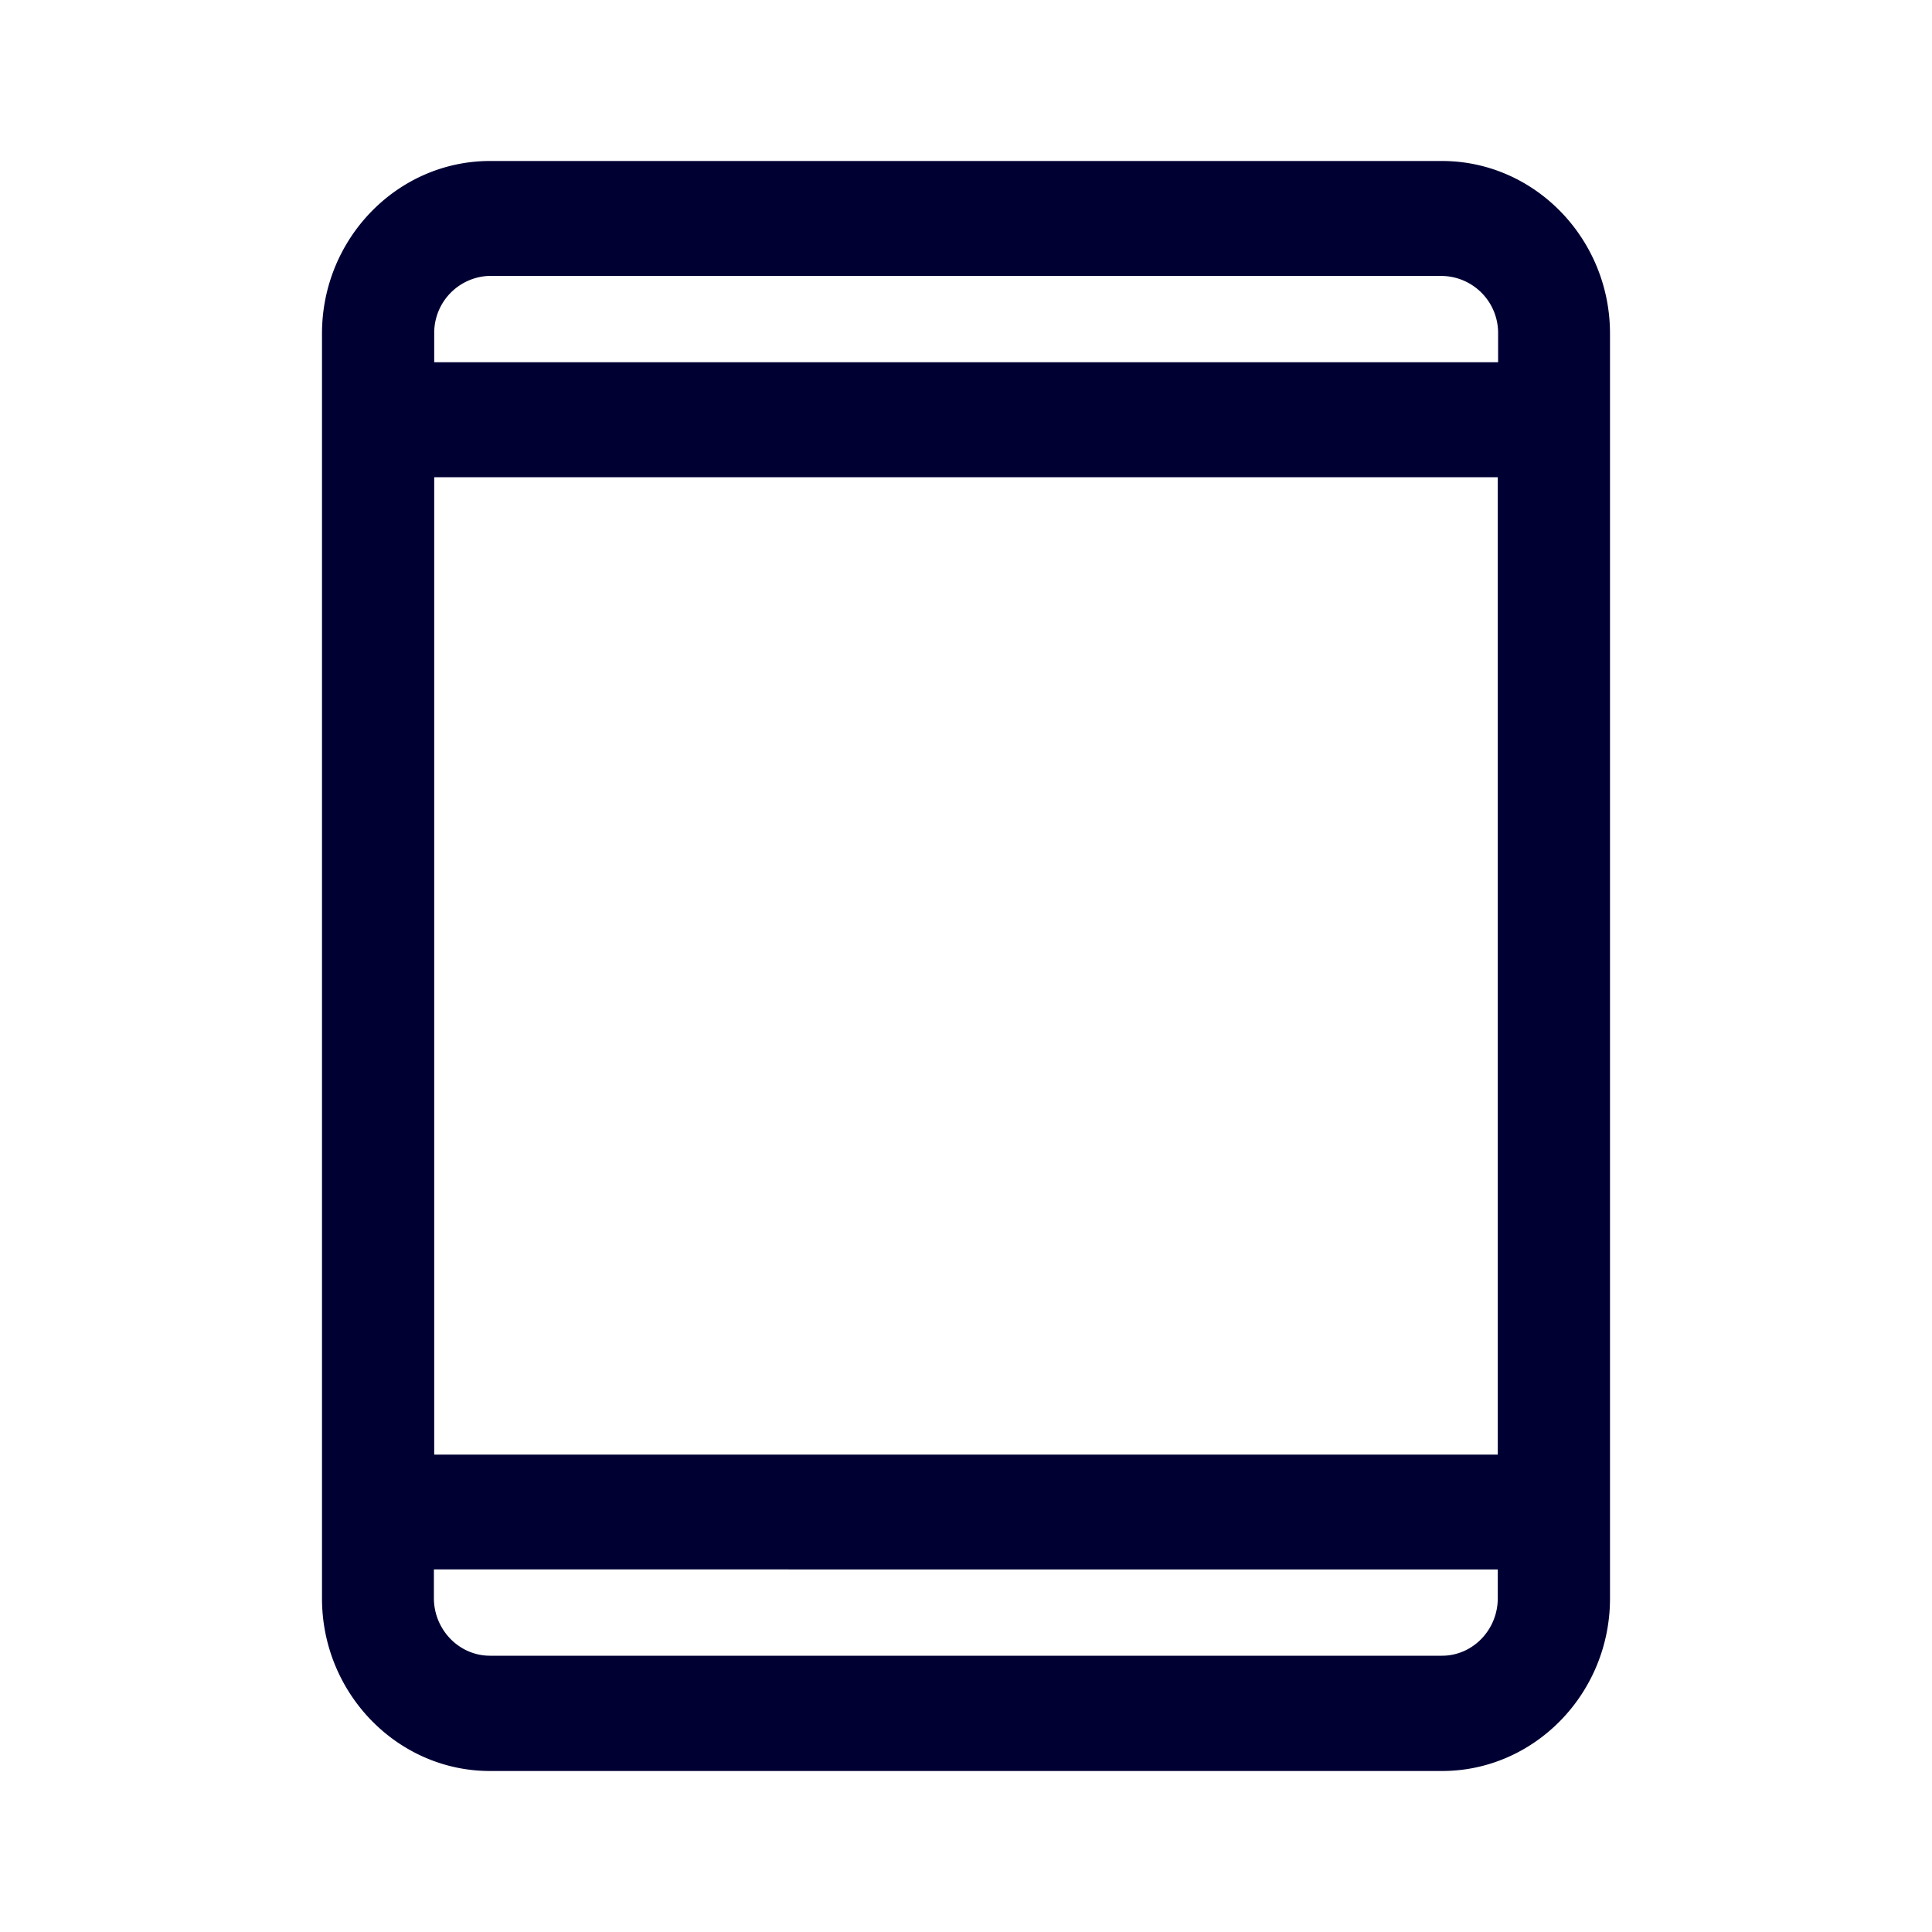 <svg xmlns="http://www.w3.org/2000/svg" width="24" height="24" fill="none"><path fill="#003" d="M6.087 2h11.826C19.062 2 20 2.964 20 4.143v15.714c0 1.18-.938 2.143-2.087 2.143H6.087C4.938 22 4 21.036 4 19.857V4.143C4 2.963 4.938 2 6.087 2m11.826 1.427H6.087a.708.708 0 0 0-.693.716V4.5H18.61v-.356a.708.708 0 0 0-.697-.716m.693 2.5H5.394V18.07h13.212zM6.087 20.568h11.826c.381 0 .693-.32.693-.716v-.356H5.39v.356c0 .392.312.716.697.716"/></svg>